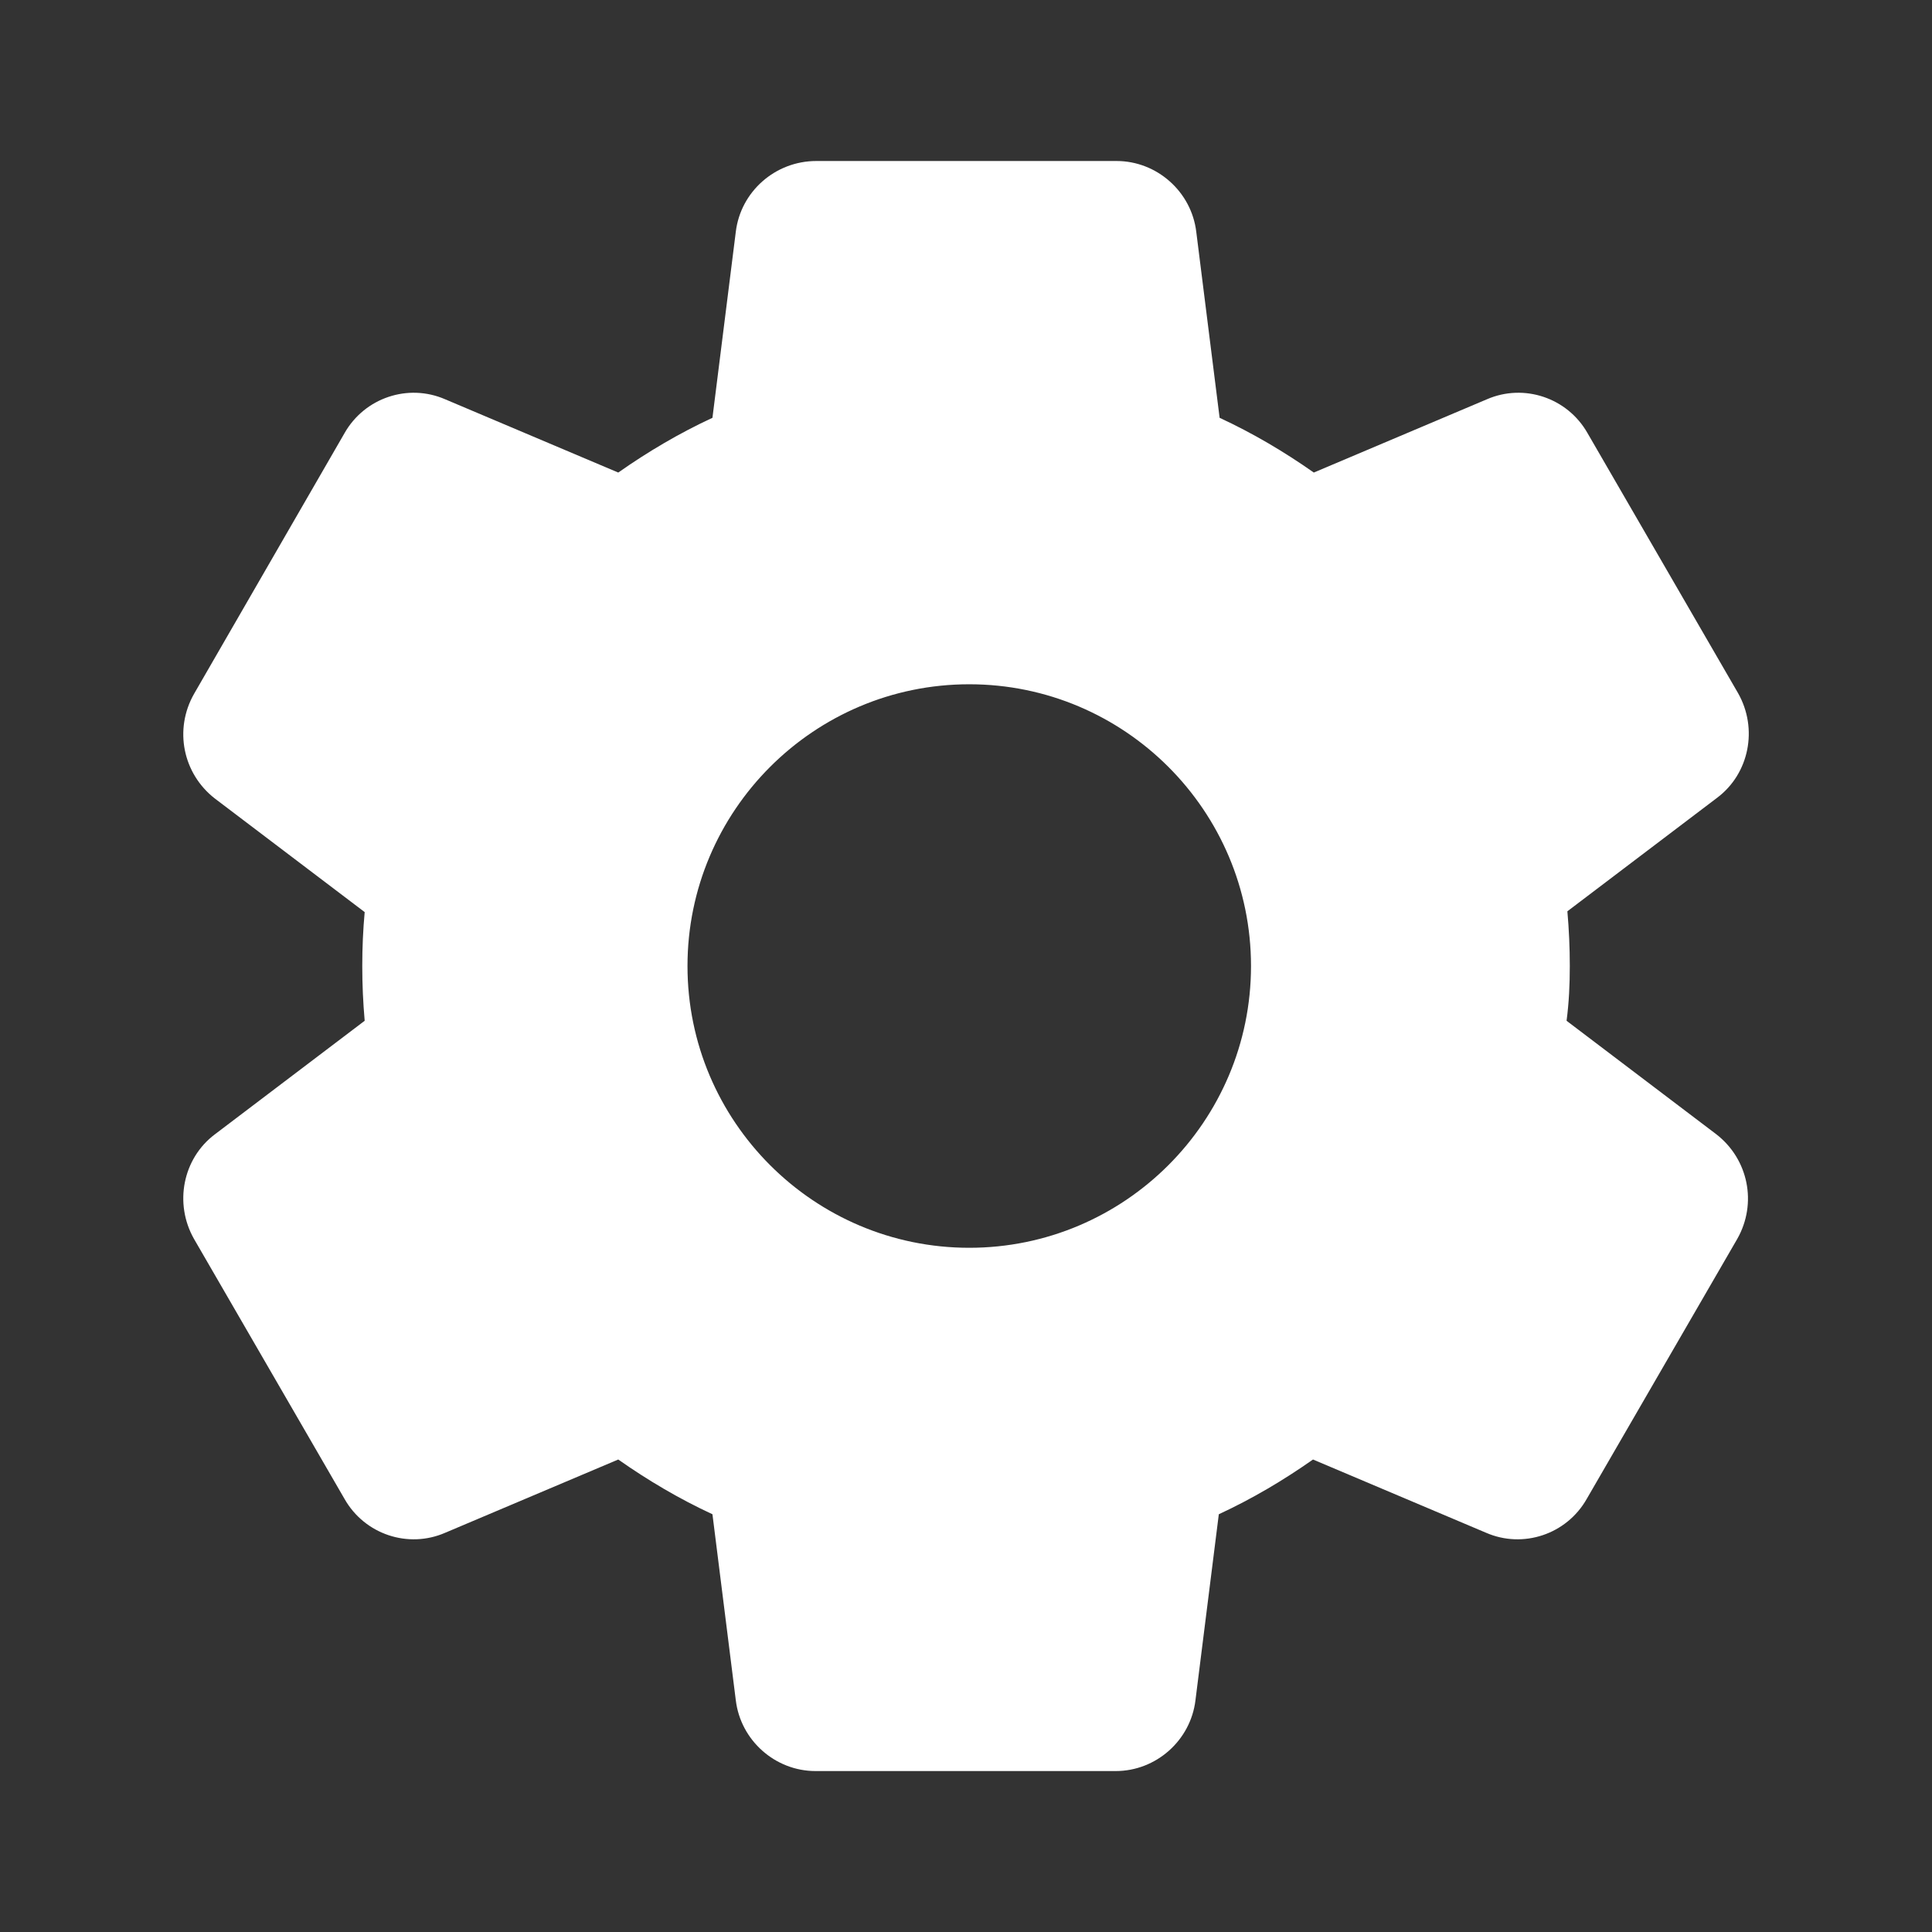 <svg version="1.1" xmlns="http://www.w3.org/2000/svg" xmlns:xlink="http://www.w3.org/1999/xlink" width="24px" height="24px" viewBox="0,0,256,256"><rect x="0" y="0" width="256" height="256" fill="#333333" stroke="none"/><g fill="none" fill-rule="nonzero" stroke="none" stroke-width="1" stroke-linecap="butt" stroke-linejoin="miter" stroke-miterlimit="10" stroke-dasharray="" stroke-dashoffset="0" font-family="none" font-weight="none" font-size="none" text-anchor="none" style="mix-blend-mode: normal"><g transform="scale(10.667,10.667)"><rect x="0" y="0" width="24" height="24" fill="none"></rect><path d="M19.5,12c0,-0.23 -0.01,-0.45 -0.03,-0.68l1.86,-1.41c0.4,-0.3 0.51,-0.86 0.26,-1.3l-1.87,-3.23c-0.25,-0.44 -0.79,-0.62 -1.25,-0.42l-2.15,0.91c-0.37,-0.26 -0.76,-0.49 -1.17,-0.68l-0.29,-2.31c-0.06,-0.5 -0.49,-0.88 -0.99,-0.88h-3.73c-0.51,0 -0.94,0.38 -1,0.88l-0.29,2.31c-0.41,0.19 -0.8,0.42 -1.17,0.68l-2.15,-0.91c-0.46,-0.2 -1,-0.02 -1.25,0.42l-1.87,3.24c-0.25,0.44 -0.14,0.99 0.26,1.3l1.86,1.41c-0.02,0.22 -0.03,0.44 -0.03,0.67c0,0.23 0.01,0.45 0.03,0.68l-1.86,1.41c-0.4,0.3 -0.51,0.86 -0.26,1.3l1.87,3.23c0.25,0.44 0.79,0.62 1.25,0.42l2.15,-0.91c0.37,0.26 0.76,0.49 1.17,0.68l0.29,2.31c0.06,0.5 0.49,0.88 0.99,0.88h3.73c0.5,0 0.93,-0.38 0.99,-0.88l0.29,-2.31c0.41,-0.19 0.8,-0.42 1.17,-0.68l2.15,0.91c0.46,0.2 1,0.02 1.25,-0.42l1.87,-3.23c0.25,-0.44 0.14,-0.99 -0.26,-1.3l-1.86,-1.41c0.03,-0.23 0.04,-0.45 0.04,-0.68zM12.04,15.5c-1.93,0 -3.5,-1.57 -3.5,-3.5c0,-1.93 1.57,-3.5 3.5,-3.5c1.93,0 3.5,1.57 3.5,3.5c0,1.93 -1.57,3.5 -3.5,3.5z" fill="#ffffff"></path></g></g></svg>